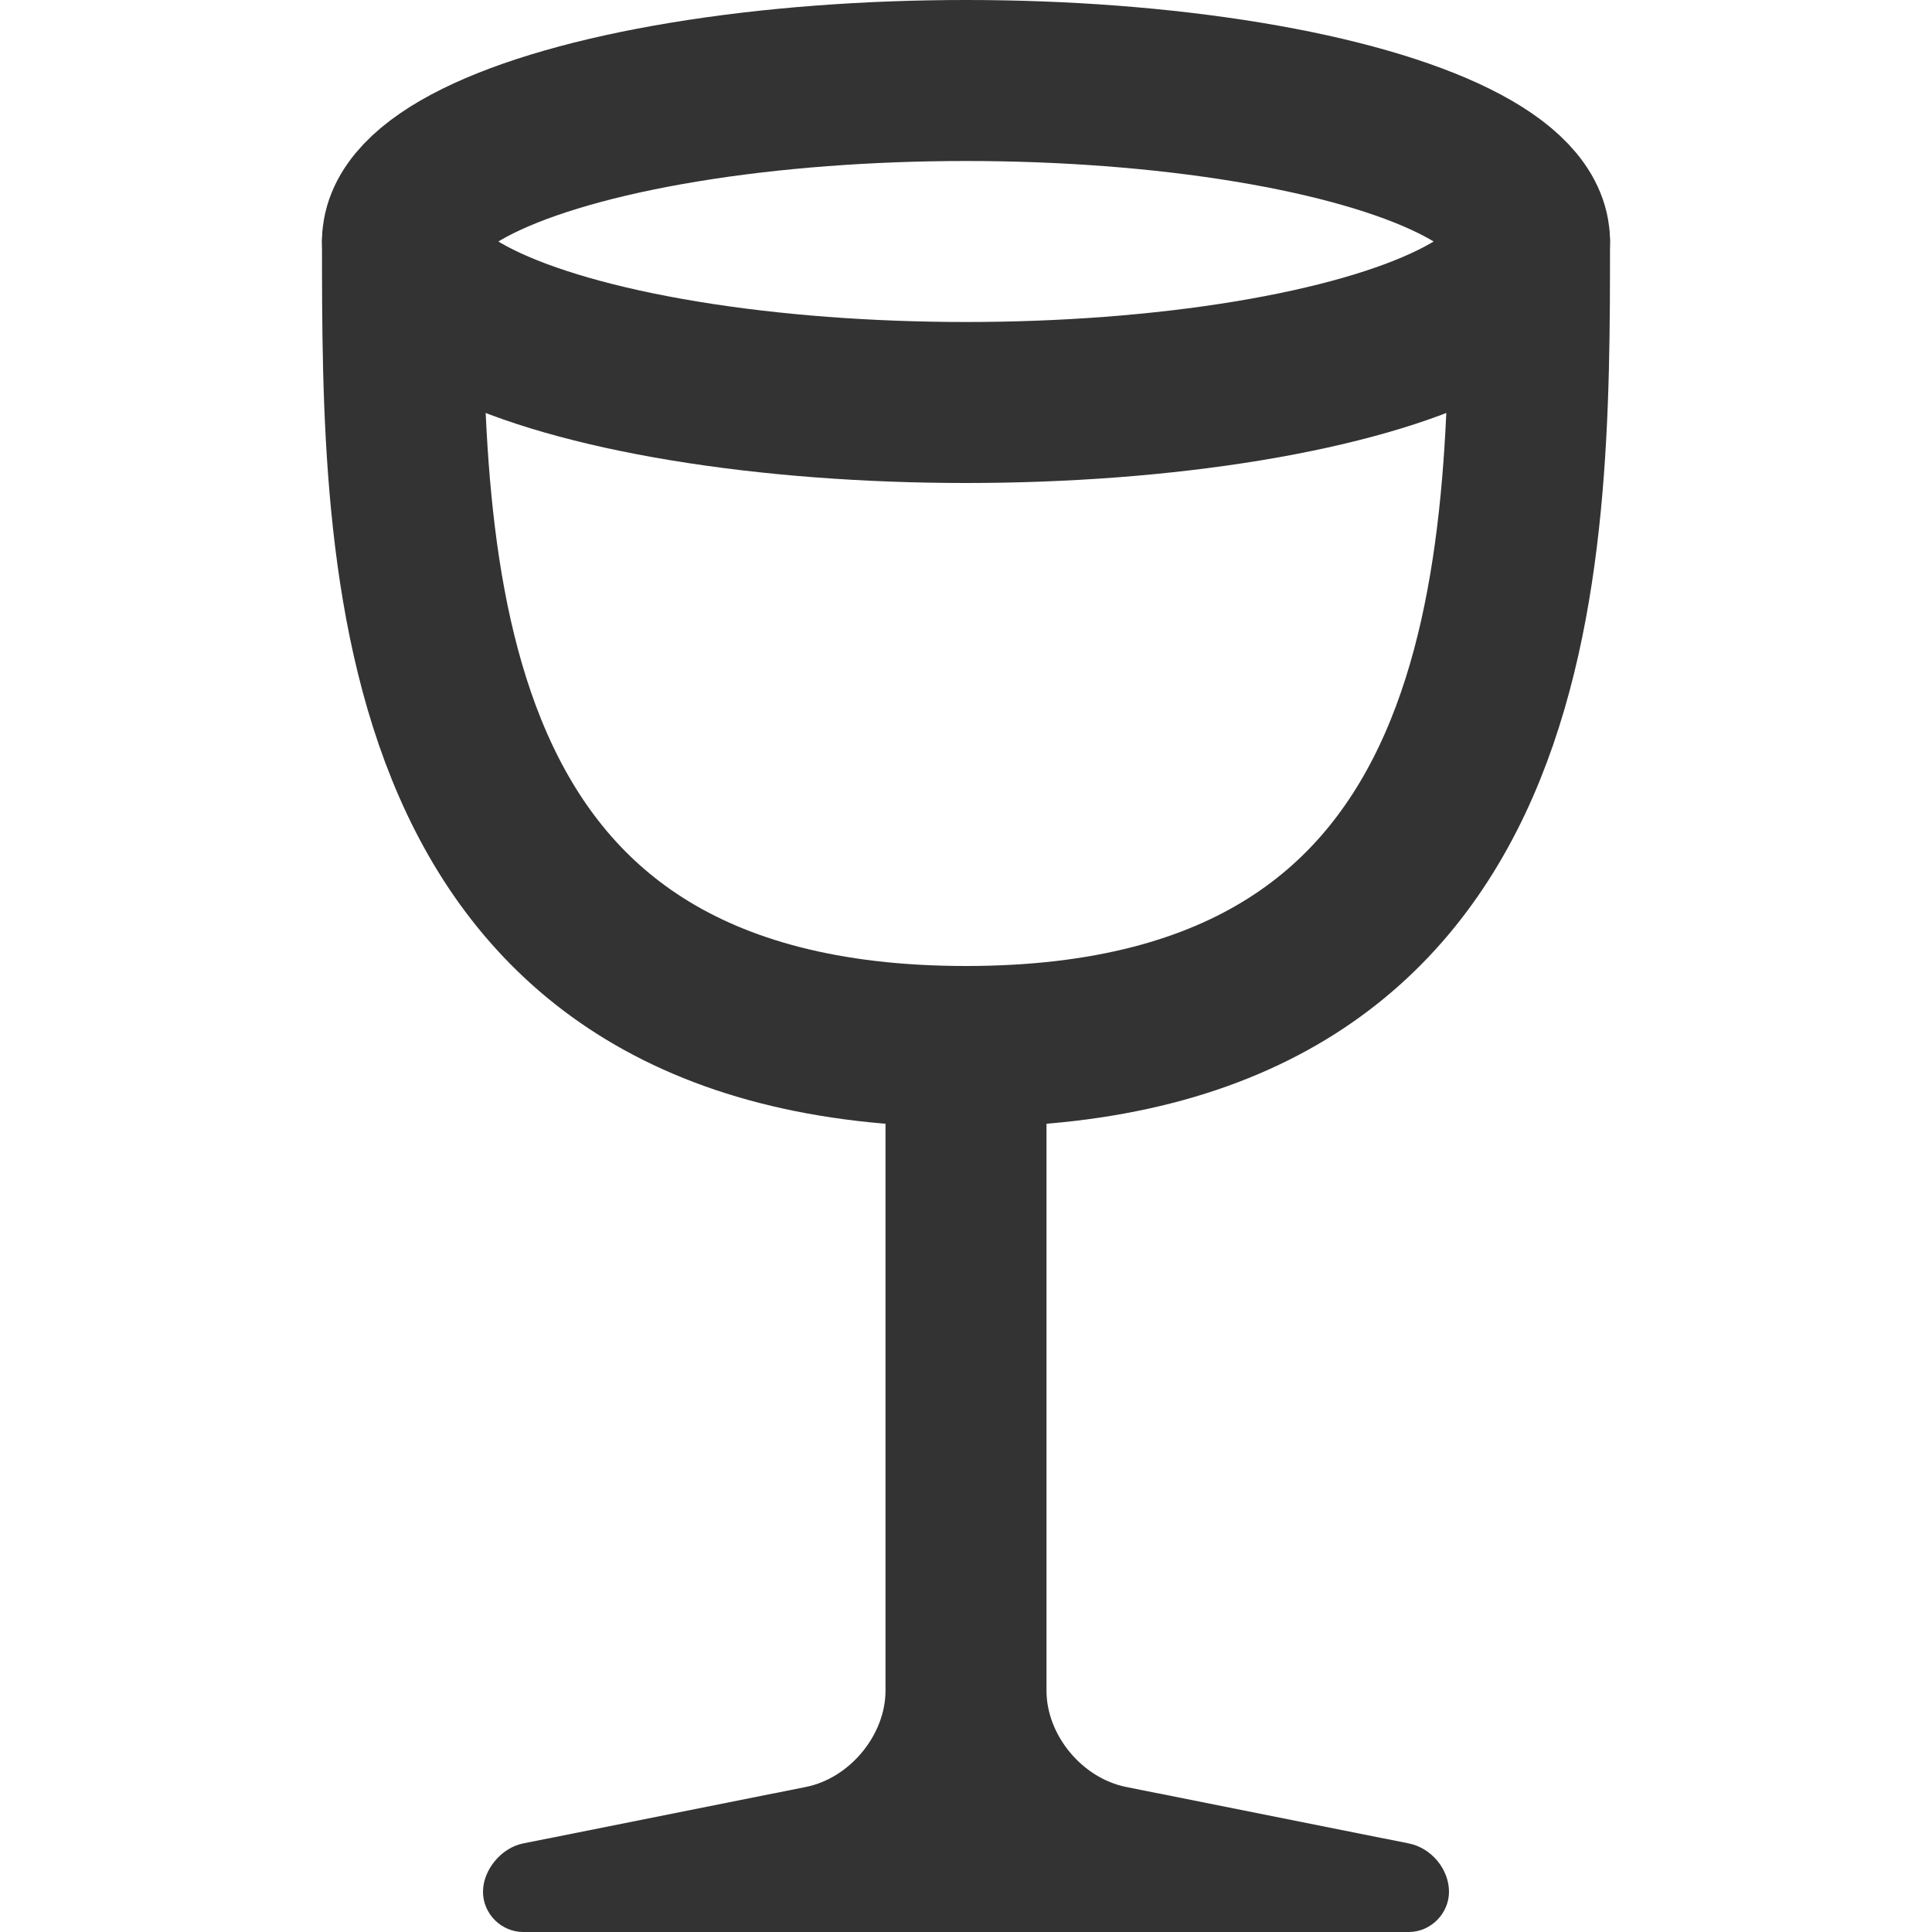 <?xml version="1.0" encoding="UTF-8"?>
<svg width="24px" height="24px" viewBox="0 0 24 24" version="1.1" xmlns="http://www.w3.org/2000/svg" xmlns:xlink="http://www.w3.org/1999/xlink">
    <!-- Generator: Sketch 43.2 (39069) - http://www.bohemiancoding.com/sketch -->
    <title>glass-wine</title>
    <desc>Created with Sketch.</desc>
    <defs></defs>
    <g id="Page-1" stroke="none" stroke-width="1" fill="none" fill-rule="evenodd">
        <g id="Artboard-4" transform="translate(-400, -291)">
            <g id="89" transform="translate(400, 291)">
                <ellipse id="Oval-20" stroke="#333333" stroke-width="2" cx="12" cy="3" rx="7" ry="2"></ellipse>
                <path d="M11,13 L11,21.002 C11,21.553 10.556,22.089 10.012,22.198 L6.498,22.9 C6.223,22.955 6,23.232 6,23.5 L6,23.5 C6,23.776 6.229,24 6.5,24 L17.5,24 C17.776,24 18,23.768 18,23.5 L18,23.5 C18,23.224 17.785,22.957 17.502,22.9 L13.988,22.198 C13.442,22.088 13,21.554 13,21.002 L13,13 L11,13 Z" id="Combined-Shape" fill="#333333"></path>
                <path d="M5,3 C5,7 5,13 12,13 C19,13 19,7 19,3" id="Path-16" stroke="#333333" stroke-width="2" stroke-linecap="round" stroke-linejoin="round"></path>
            </g>
        </g>
    </g>
</svg>